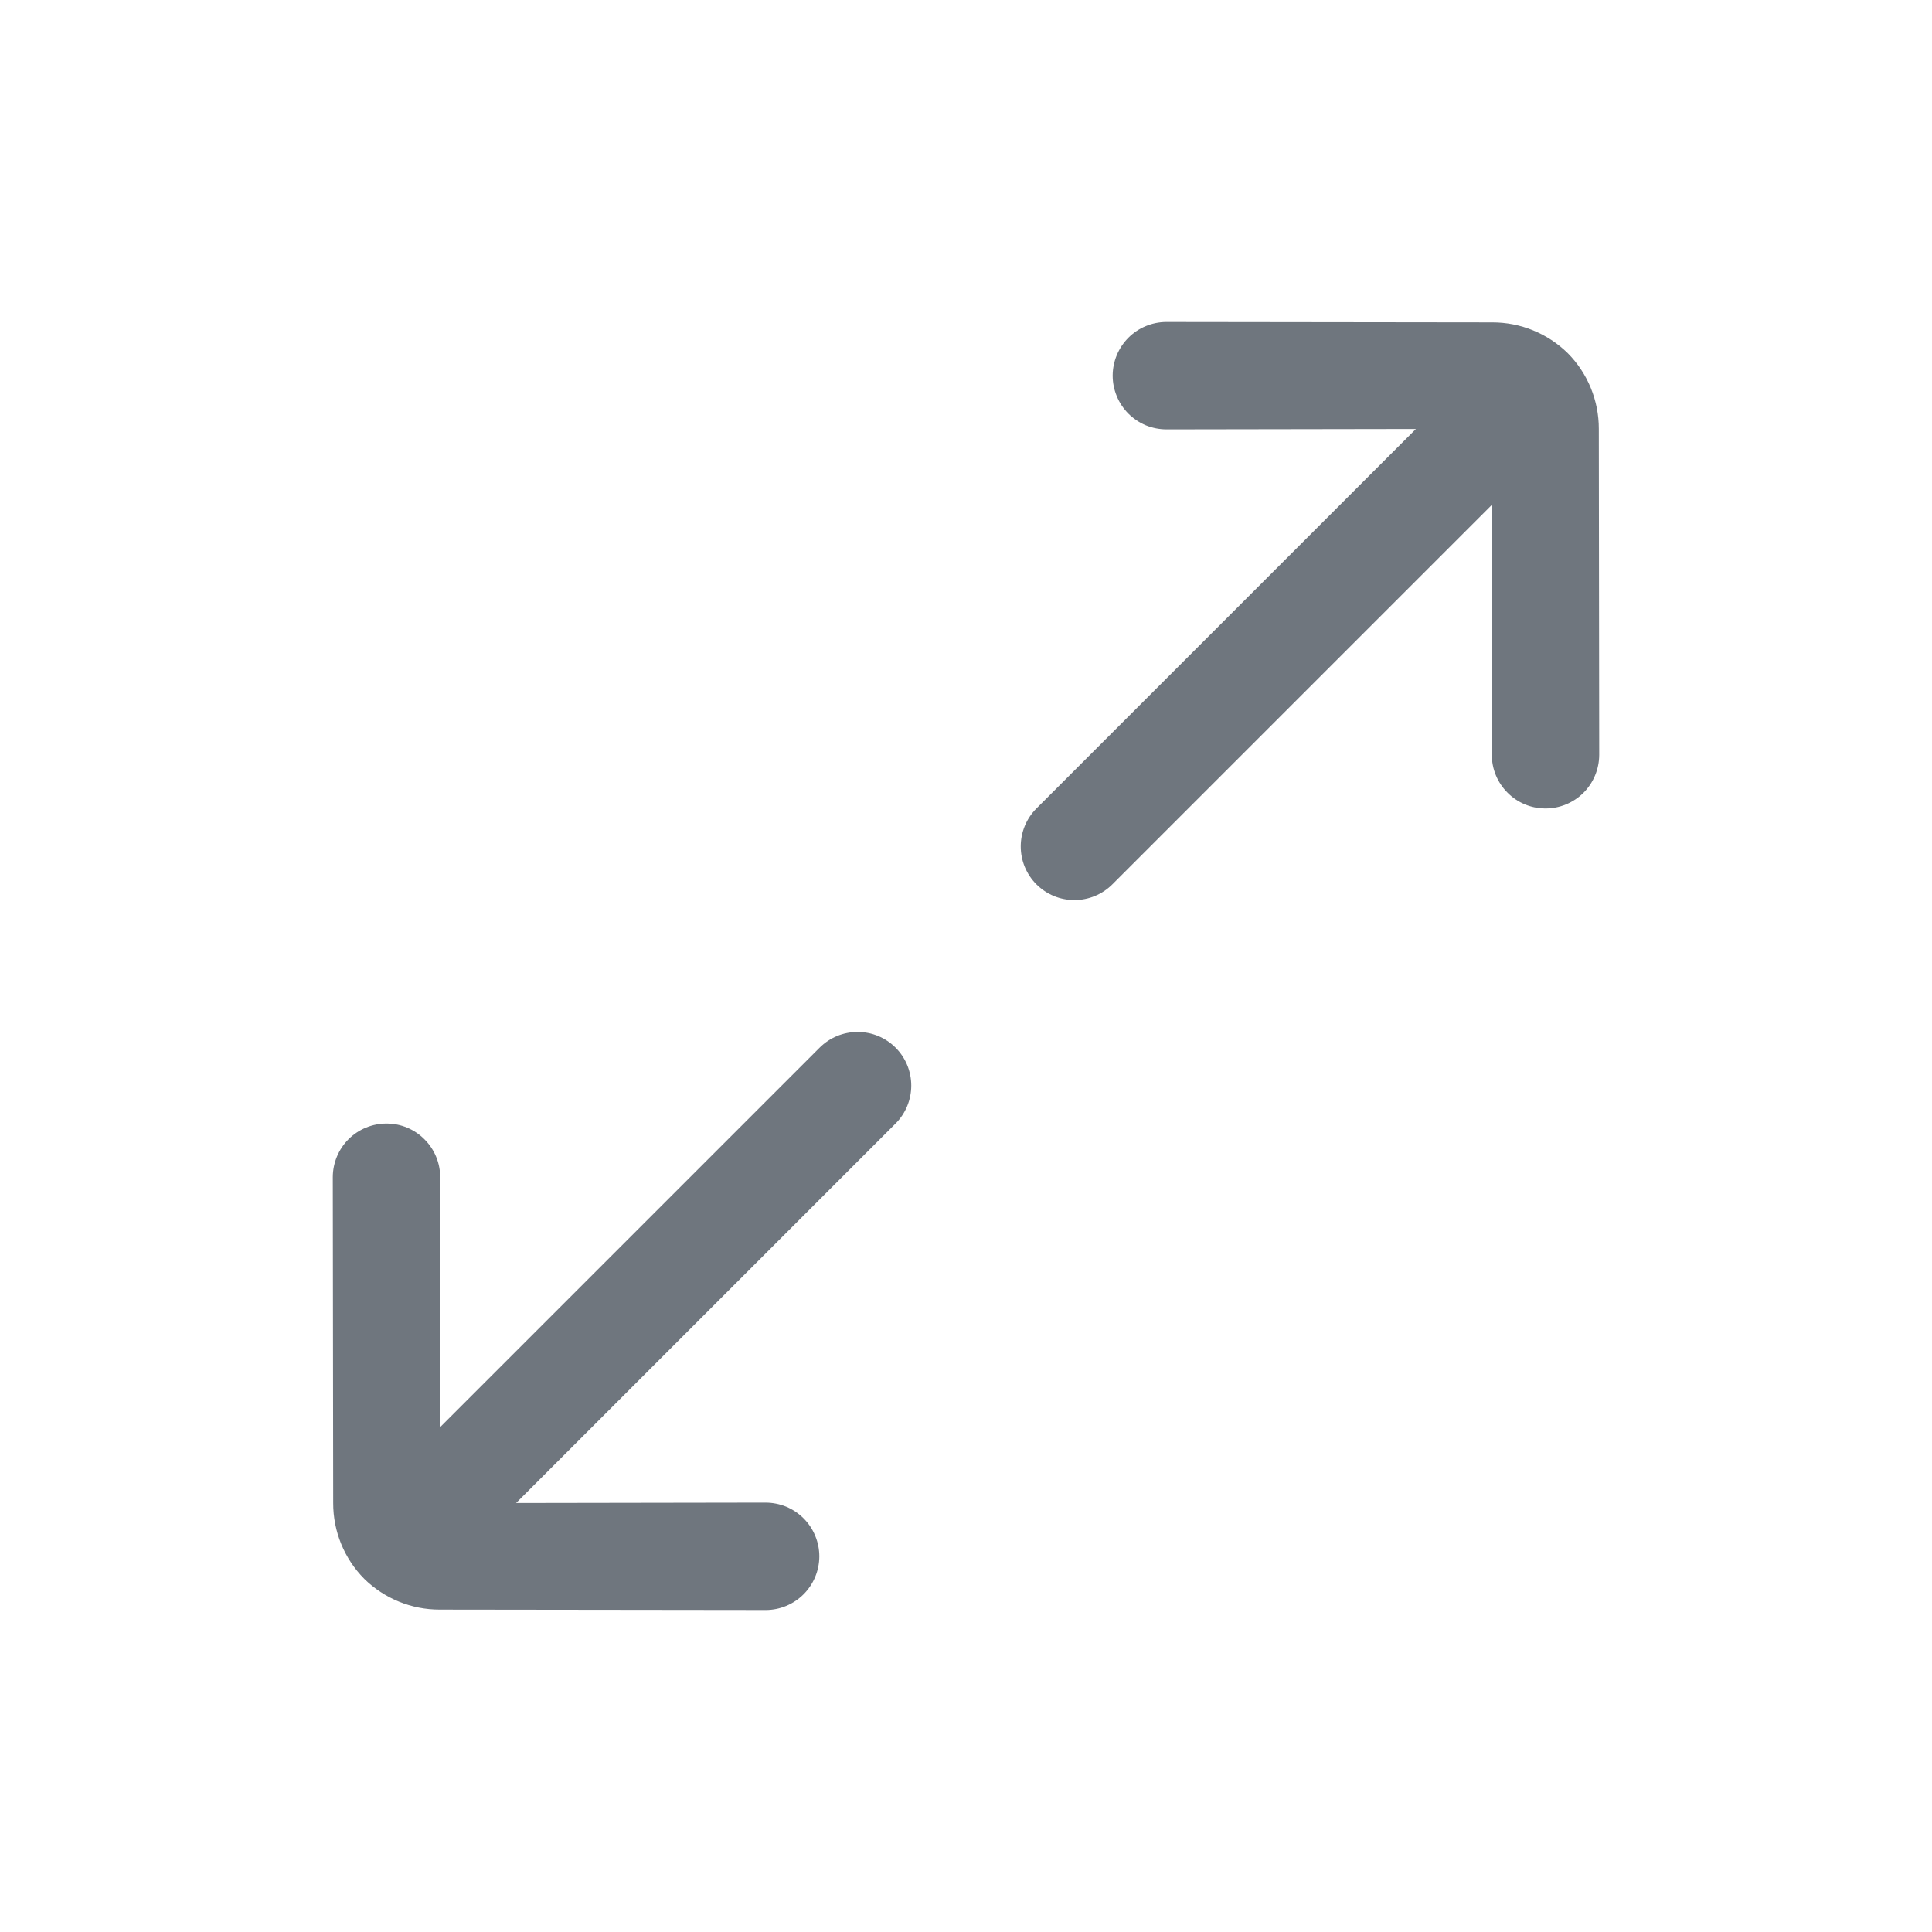 <svg width="24" height="24" viewBox="0 0 24 24" fill="none" xmlns="http://www.w3.org/2000/svg">
<path d="M19.475 4.387C19.224 4.141 18.887 4.004 18.537 4.005L14.487 4C14.311 4.001 14.142 4.071 14.018 4.195C13.893 4.32 13.823 4.489 13.822 4.665C13.822 4.753 13.839 4.84 13.873 4.921C13.906 5.003 13.956 5.077 14.018 5.139C14.08 5.201 14.154 5.25 14.235 5.284C14.317 5.317 14.404 5.334 14.492 5.334L17.589 5.329L12.875 10.043C12.75 10.168 12.68 10.338 12.68 10.515C12.68 10.692 12.75 10.861 12.875 10.986C13 11.111 13.169 11.181 13.346 11.181C13.523 11.181 13.693 11.111 13.818 10.986L18.532 6.272L18.532 9.374C18.531 9.551 18.601 9.721 18.726 9.846C18.85 9.972 19.02 10.043 19.197 10.043C19.373 10.044 19.543 9.974 19.669 9.85C19.794 9.725 19.865 9.556 19.866 9.379L19.861 5.329C19.862 4.976 19.723 4.637 19.475 4.387Z" fill="#6F767E"/>
<path d="M4.525 19.613C4.776 19.859 5.113 19.996 5.463 19.995L9.513 20C9.689 20 9.858 19.929 9.982 19.805C10.107 19.68 10.177 19.511 10.178 19.335C10.178 19.247 10.161 19.16 10.127 19.079C10.094 18.997 10.044 18.923 9.982 18.861C9.92 18.799 9.846 18.75 9.765 18.716C9.683 18.683 9.596 18.666 9.508 18.666L6.411 18.671L11.125 13.957C11.25 13.832 11.32 13.662 11.32 13.485C11.32 13.308 11.25 13.139 11.125 13.014C11 12.889 10.831 12.819 10.654 12.819C10.477 12.819 10.307 12.889 10.182 13.014L5.468 17.728L5.468 14.626C5.469 14.449 5.399 14.279 5.274 14.154C5.15 14.028 4.98 13.957 4.804 13.957C4.627 13.956 4.457 14.026 4.331 14.15C4.206 14.275 4.135 14.444 4.134 14.621L4.139 18.671C4.138 19.024 4.277 19.363 4.525 19.613Z" fill="#6F767E"/>
</svg>
